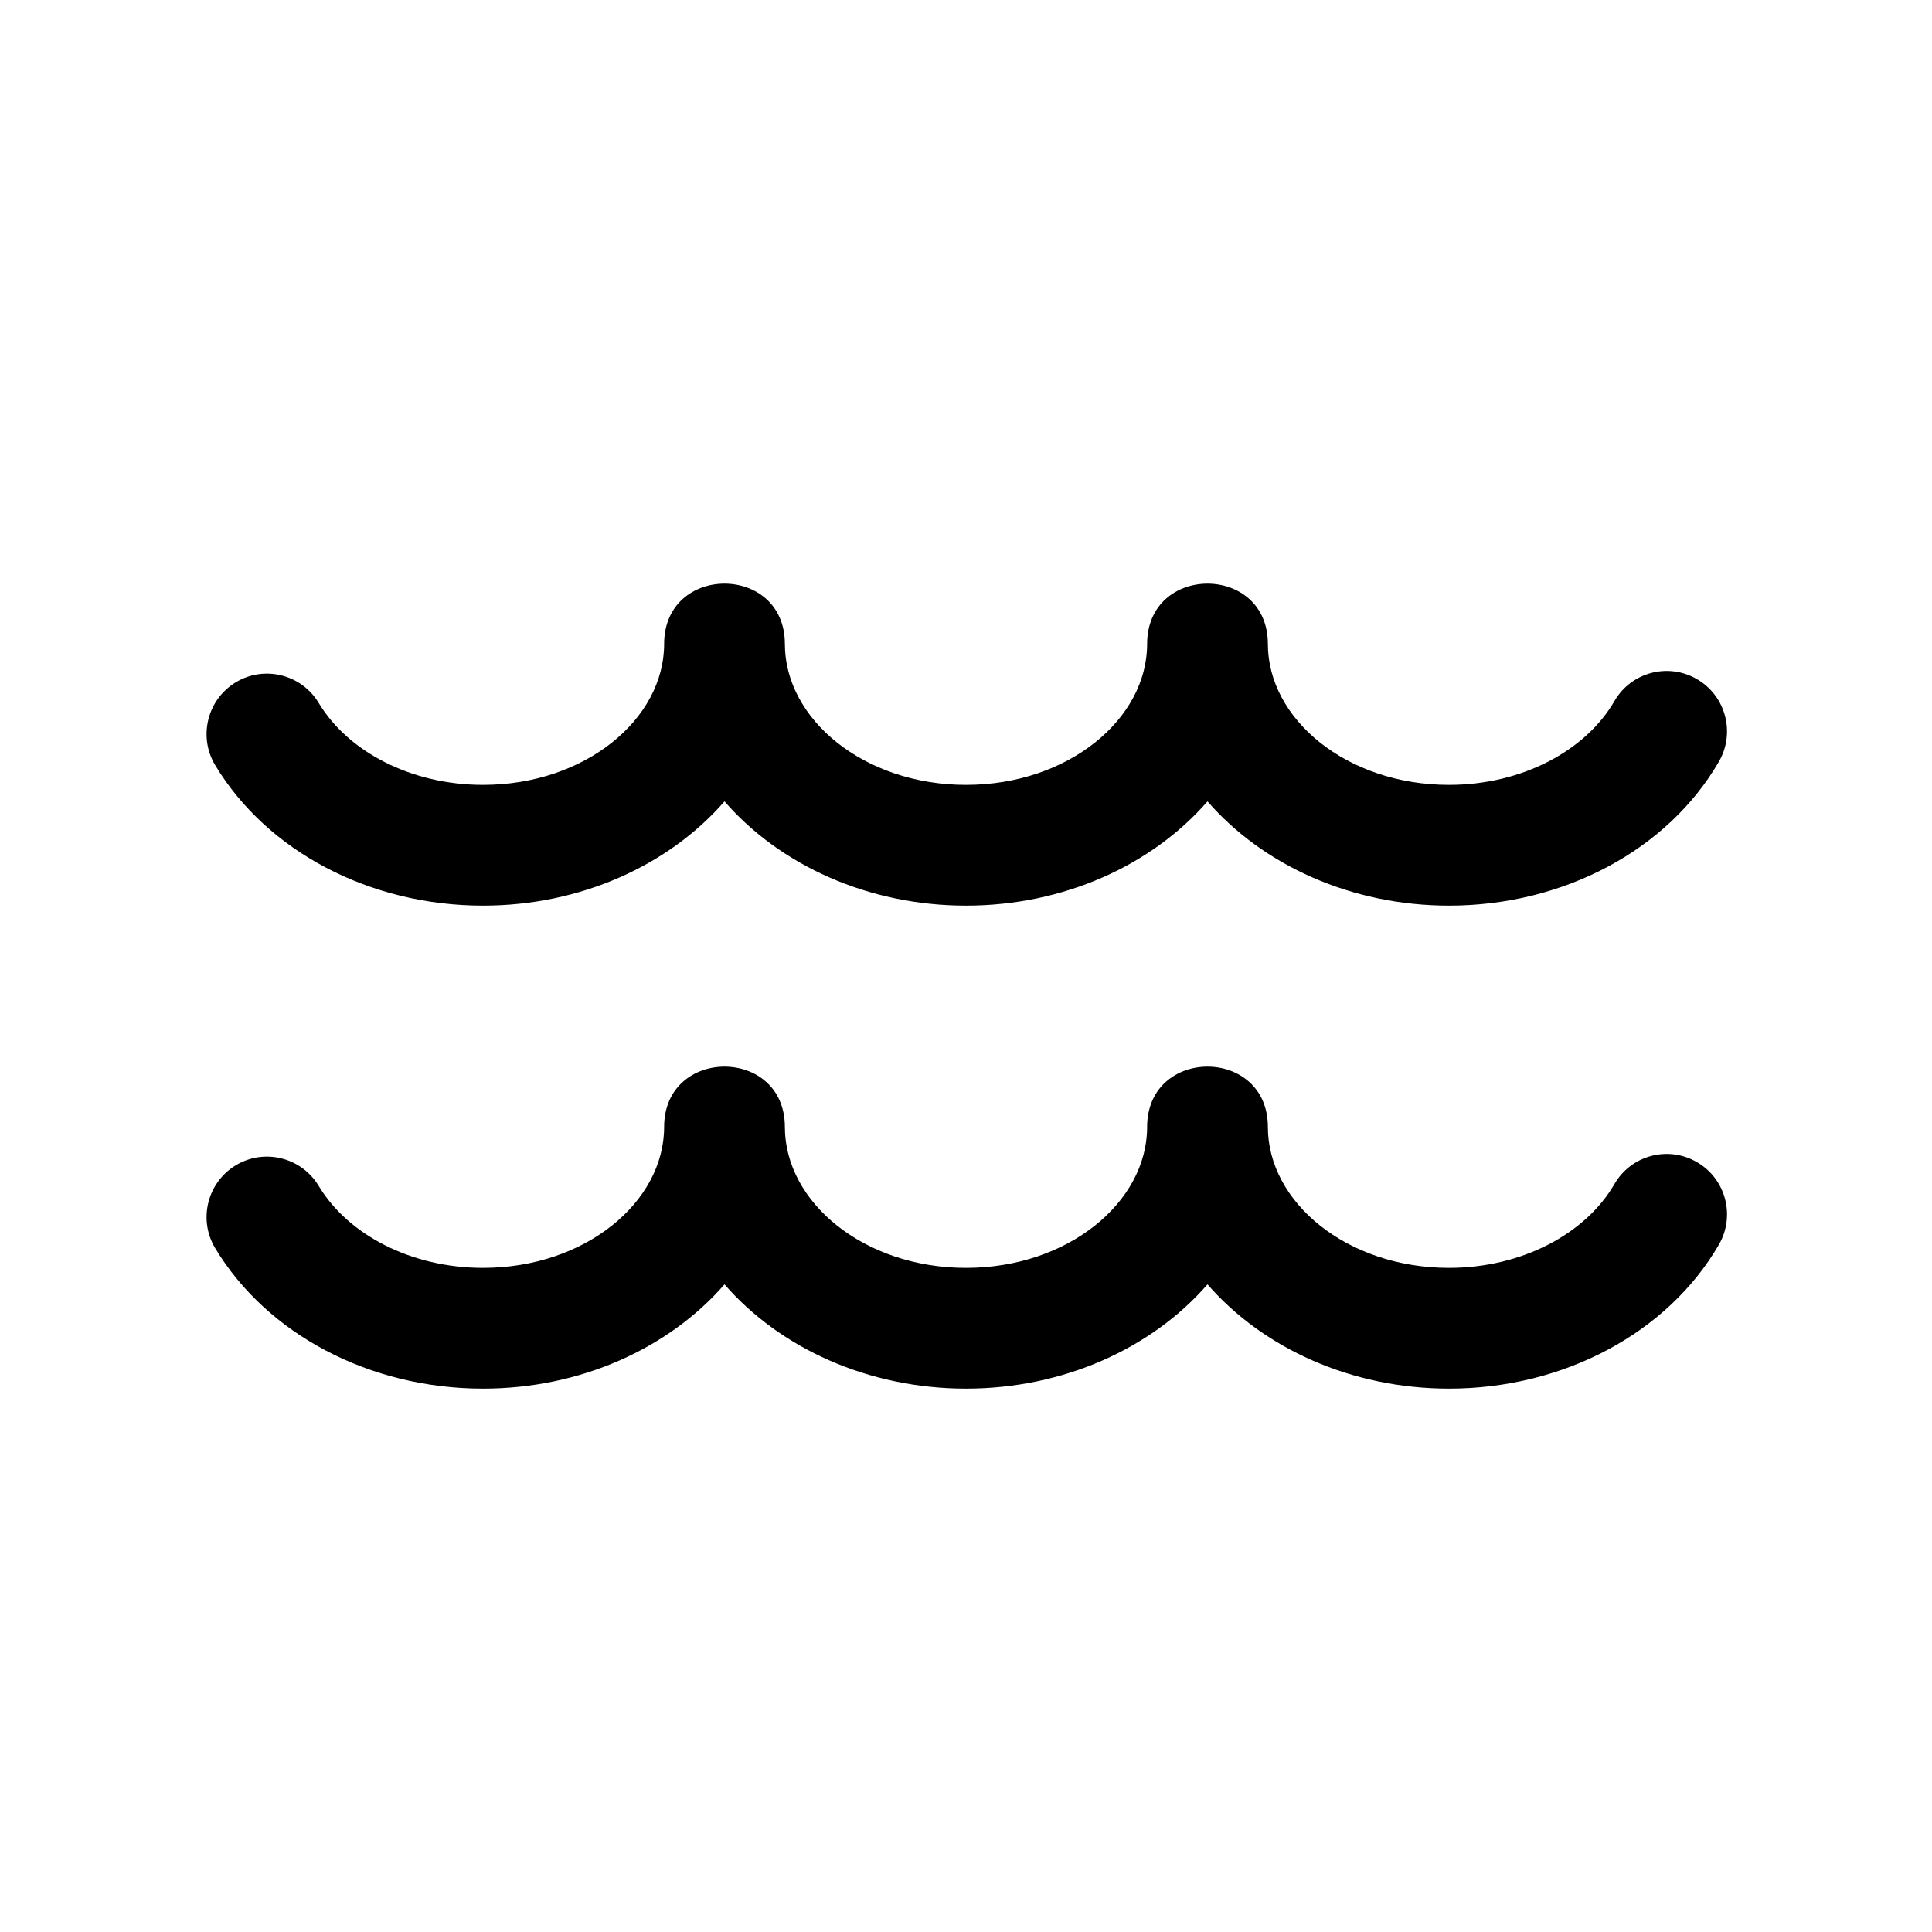 <?xml version="1.0" encoding="UTF-8"?>
<svg width="24px" height="24px" viewBox="0 0 24 24" version="1.1" xmlns="http://www.w3.org/2000/svg" xmlns:xlink="http://www.w3.org/1999/xlink">
    <!-- Generator: Sketch 48.2 (47327) - http://www.bohemiancoding.com/sketch -->
    <title>xxxhdpi/ic_water</title>
    <desc>Created with Sketch.</desc>
    <defs></defs>
    <g id="Symbols" stroke="none" stroke-width="1" fill="none" fill-rule="evenodd">
        <g id="ic_water" fill="#000" fill-rule="nonzero">
            <path d="M12,11.25 C13.215,11.25 14.311,10.747 15,9.955 C15.689,10.747 16.785,11.25 18,11.25 C19.423,11.25 20.717,10.559 21.353,9.461 C21.56,9.102 21.438,8.643 21.079,8.436 C20.721,8.228 20.262,8.351 20.055,8.709 C19.697,9.327 18.905,9.75 18,9.75 C16.73,9.75 15.75,8.933 15.75,8 C15.75,7 14.25,7 14.25,8 C14.25,8.933 13.27,9.75 12,9.75 C10.73,9.75 9.75,8.933 9.75,8 C9.75,7 8.25,7 8.25,8 C8.25,8.933 7.27,9.75 6,9.75 C5.107,9.75 4.323,9.338 3.959,8.732 C3.745,8.377 3.285,8.262 2.93,8.475 C2.575,8.689 2.46,9.15 2.673,9.505 C3.319,10.578 4.597,11.25 6,11.25 C7.215,11.25 8.311,10.747 9,9.955 C9.689,10.747 10.785,11.25 12,11.25 Z" id="Combined-Shape"></path>
            <path d="M12,17.25 C13.215,17.25 14.311,16.747 15,15.955 C15.689,16.747 16.785,17.25 18,17.25 C19.423,17.25 20.717,16.559 21.353,15.461 C21.56,15.102 21.438,14.643 21.079,14.436 C20.721,14.228 20.262,14.351 20.055,14.709 C19.697,15.327 18.905,15.75 18,15.75 C16.73,15.75 15.75,14.933 15.75,14 C15.75,13 14.25,13 14.25,14 C14.25,14.933 13.27,15.75 12,15.75 C10.73,15.75 9.75,14.933 9.75,14 C9.75,13 8.25,13 8.25,14 C8.25,14.933 7.27,15.75 6,15.75 C5.107,15.75 4.323,15.338 3.959,14.732 C3.745,14.377 3.285,14.262 2.93,14.475 C2.575,14.689 2.46,15.15 2.673,15.505 C3.319,16.578 4.597,17.25 6,17.25 C7.215,17.25 8.311,16.747 9,15.955 C9.689,16.747 10.785,17.25 12,17.25 Z" id="Combined-Shape"></path>
        </g>
    </g>
</svg>